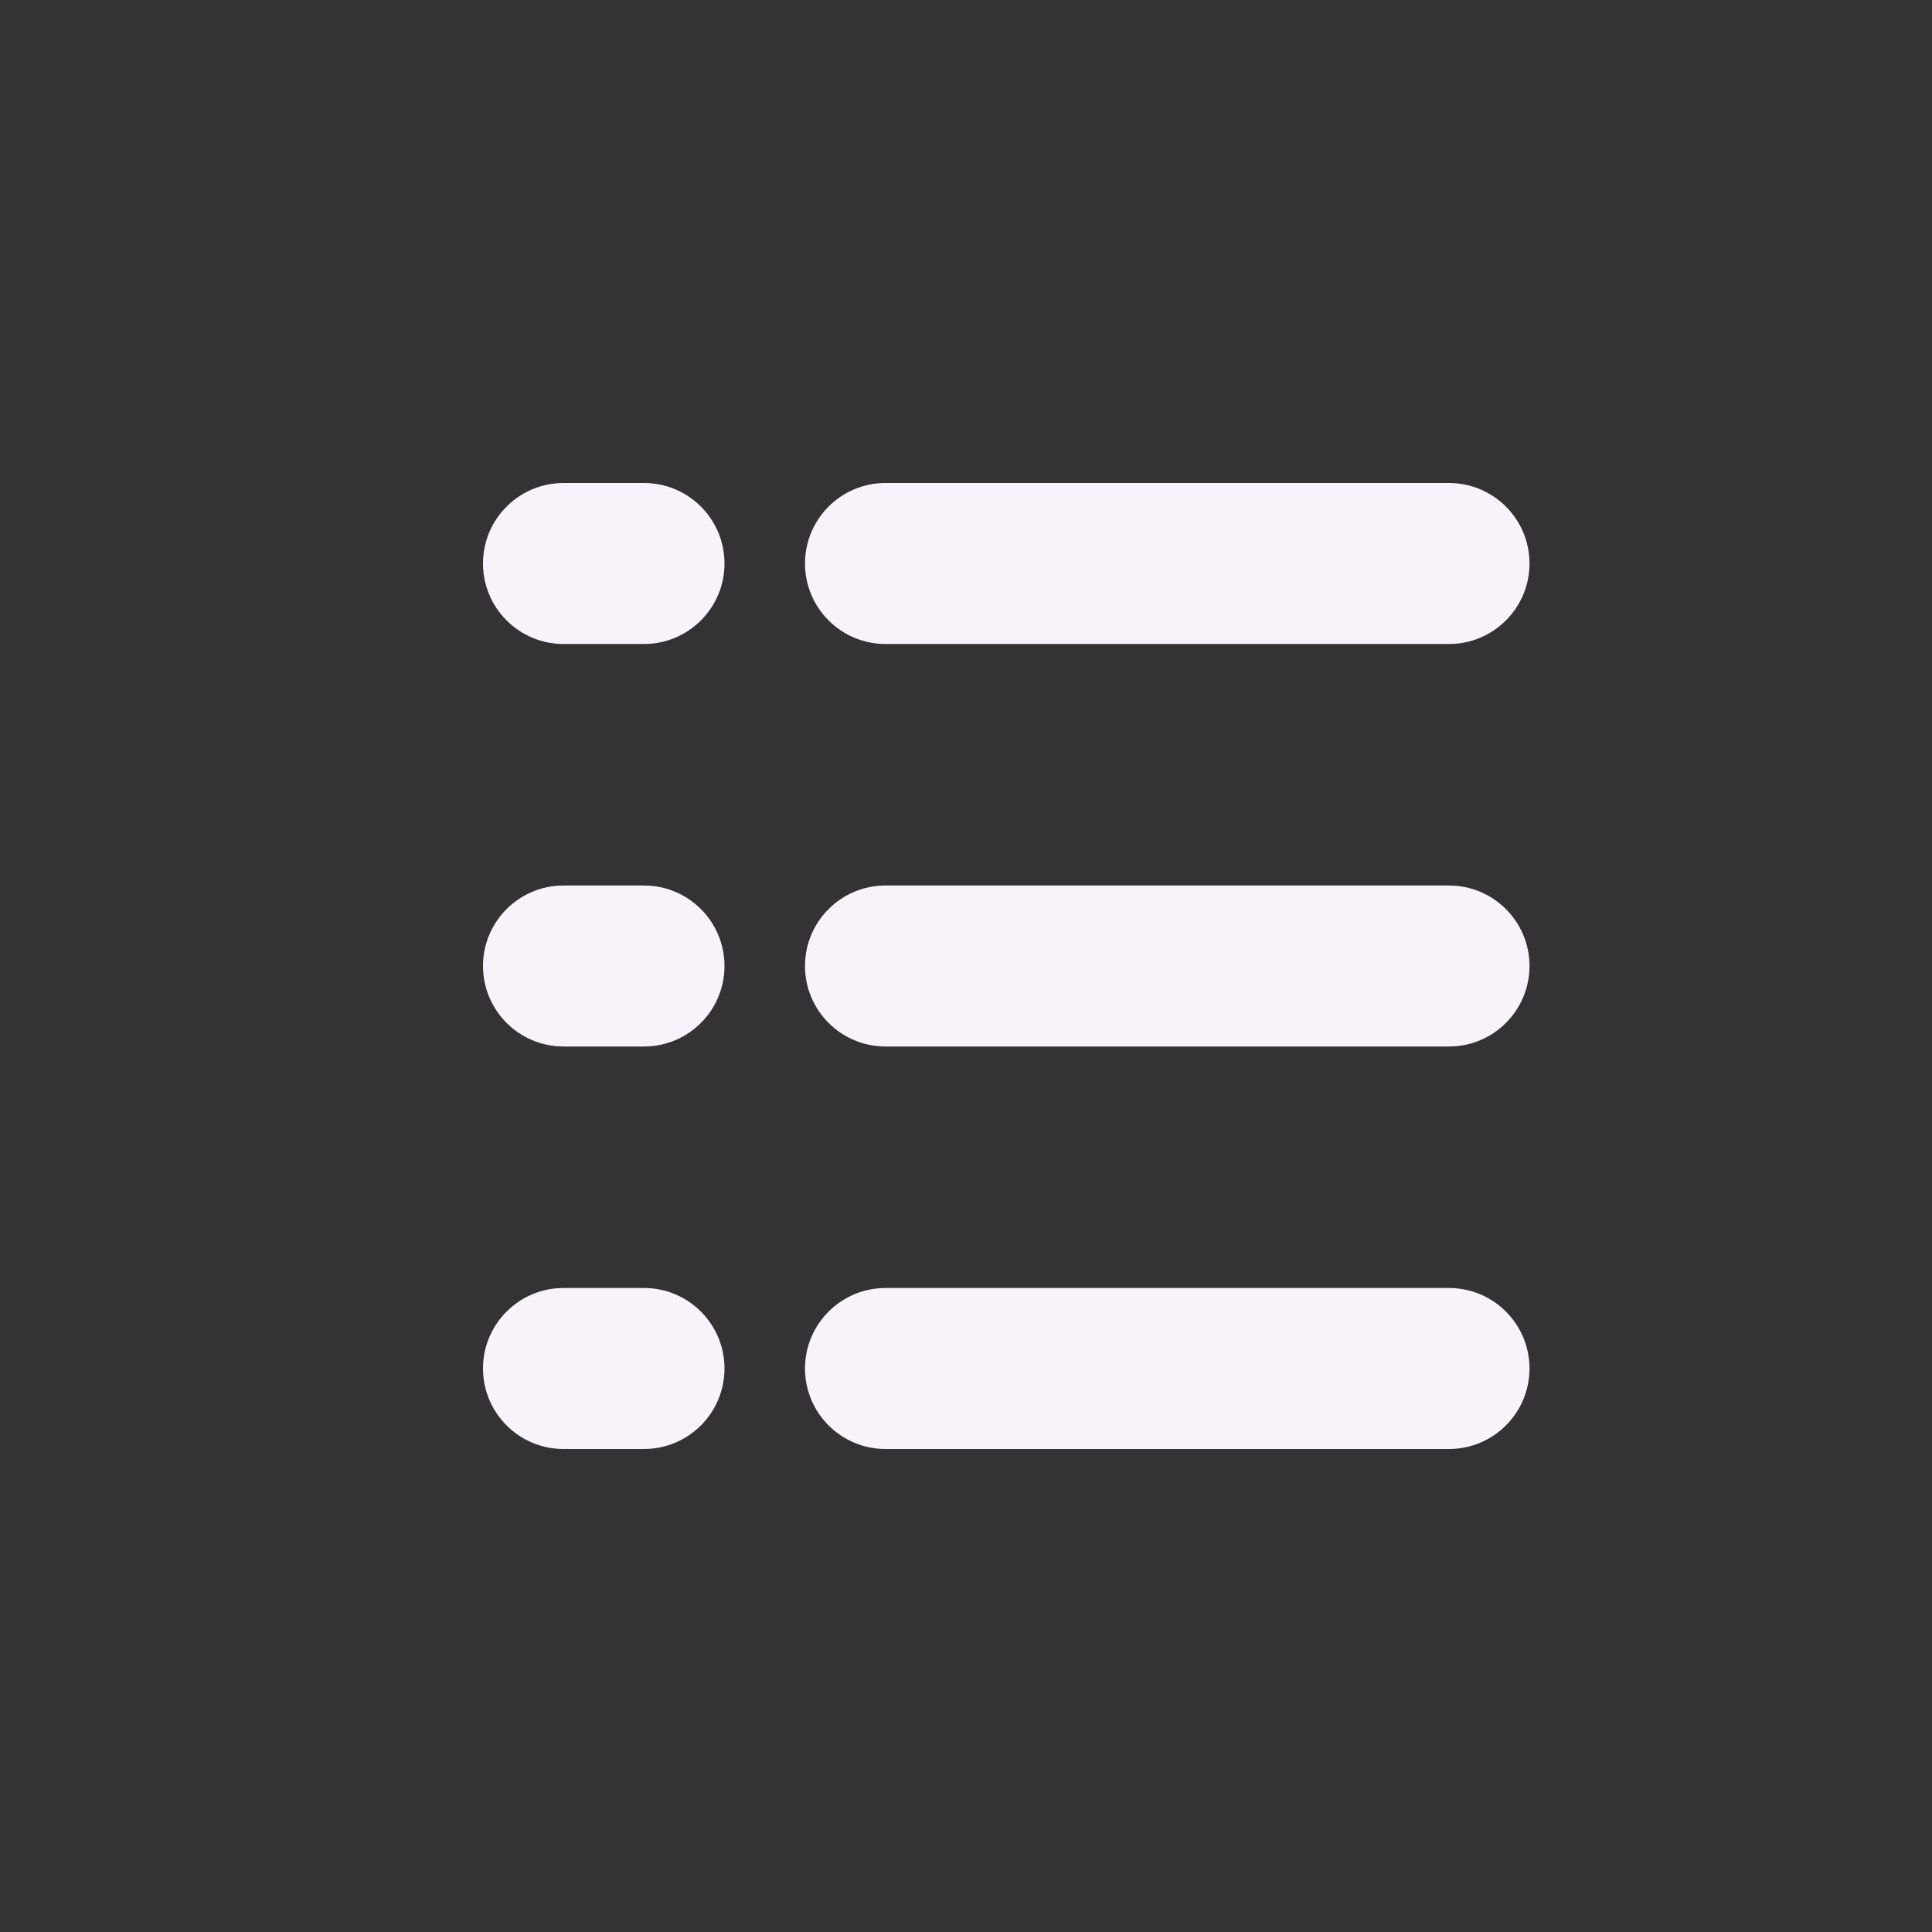 <svg width="24" height="24" viewBox="0 0 24 24" fill="none" xmlns="http://www.w3.org/2000/svg">
<rect x="0" y="0" width="24" height="24" fill="#333333" stroke="none"/>
<path d="M6 7C6 6.448 6.448 6 7 6H8C8.552 6 9 6.448 9 7C9 7.552 8.552 8 8 8H7C6.448 8 6 7.552 6 7Z" fill="#F8F3FB"/>
<path d="M6 12C6 11.448 6.448 11 7 11H8C8.552 11 9 11.448 9 12C9 12.552 8.552 13 8 13H7C6.448 13 6 12.552 6 12Z" fill="#F8F3FB"/>
<path d="M6 17C6 16.448 6.448 16 7 16H8C8.552 16 9 16.448 9 17C9 17.552 8.552 18 8 18H7C6.448 18 6 17.552 6 17Z" fill="#F8F3FB"/>
<path d="M10 7C10 6.448 10.448 6 11 6H18C18.552 6 19 6.448 19 7C19 7.552 18.552 8 18 8H11C10.448 8 10 7.552 10 7Z" fill="#F8F3FB"/>
<path d="M10 12C10 11.448 10.448 11 11 11H18C18.552 11 19 11.448 19 12C19 12.552 18.552 13 18 13H11C10.448 13 10 12.552 10 12Z" fill="#F8F3FB"/>
<path d="M10 17C10 16.448 10.448 16 11 16H18C18.552 16 19 16.448 19 17C19 17.552 18.552 18 18 18H11C10.448 18 10 17.552 10 17Z" fill="#F8F3FB"/>
</svg>

